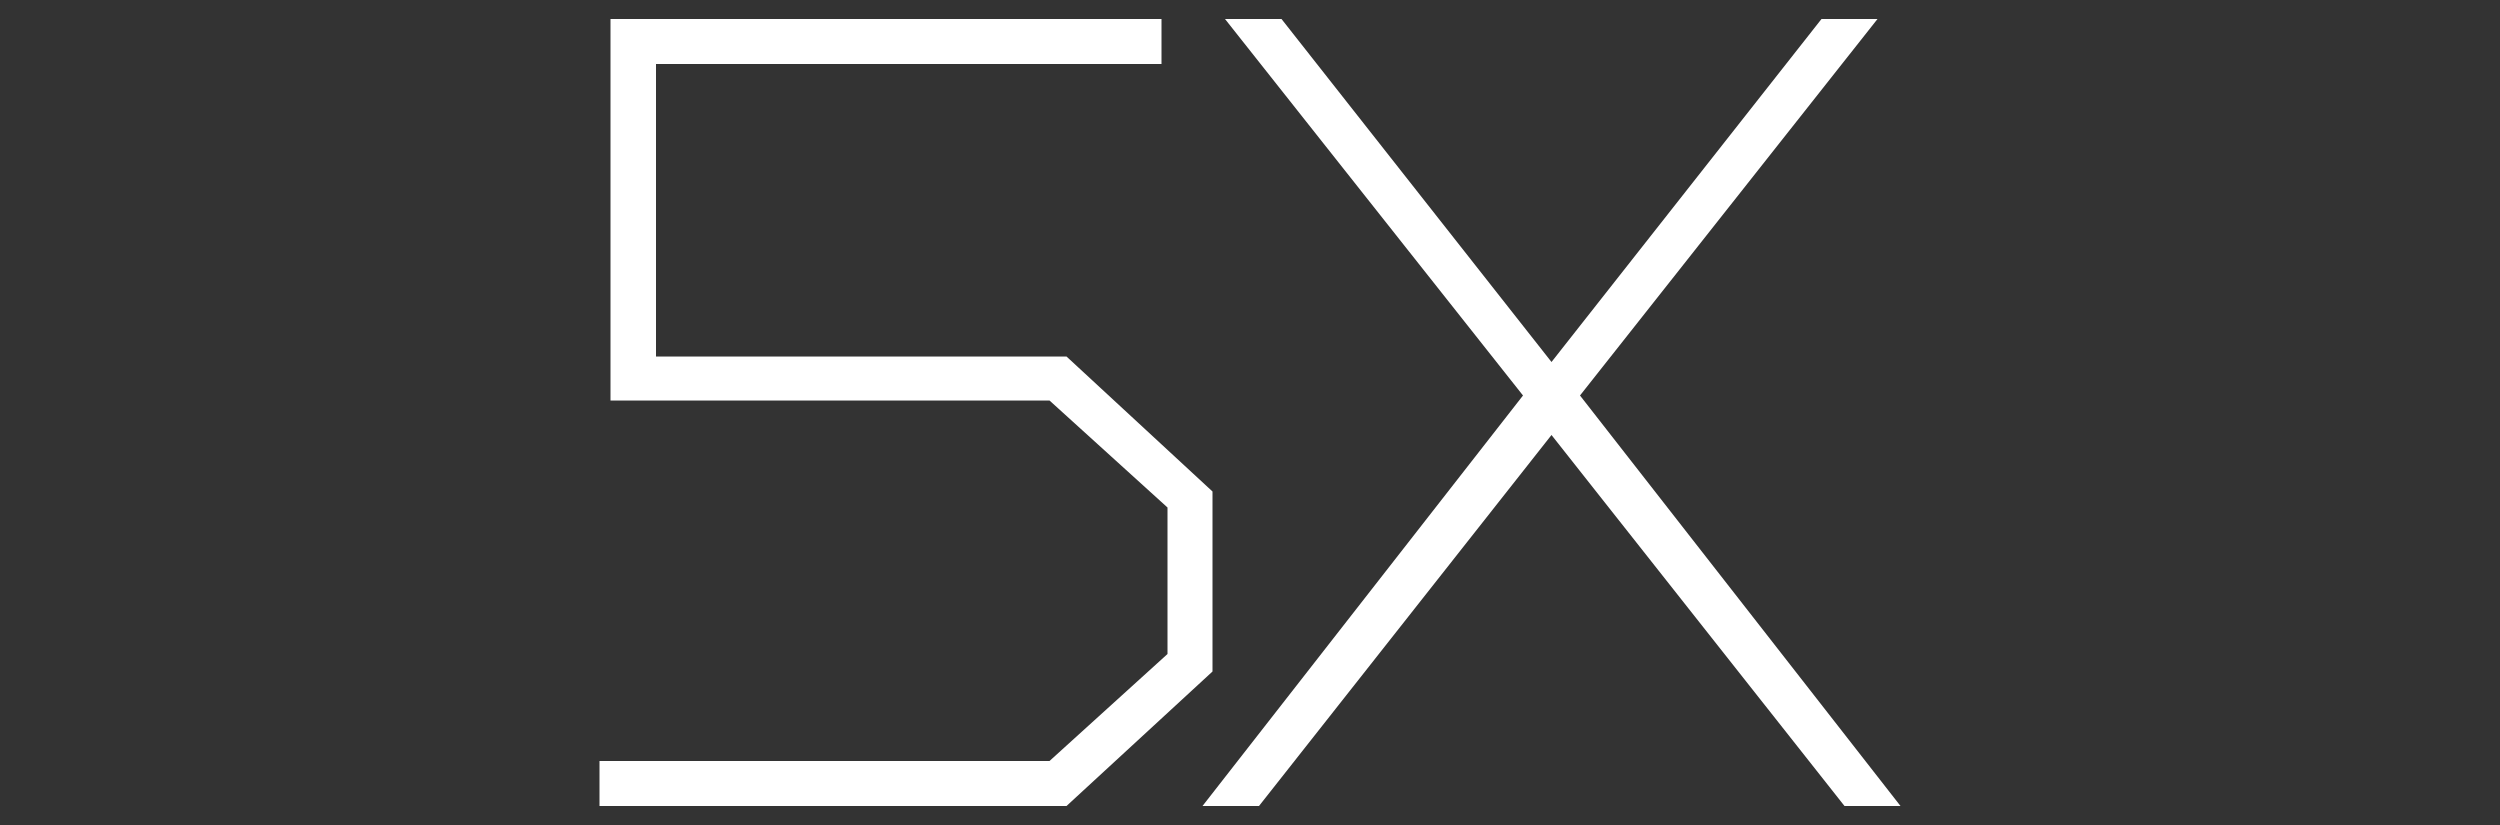 <?xml version="1.0" encoding="utf-8"?>
<!-- Generator: Adobe Illustrator 21.0.2, SVG Export Plug-In . SVG Version: 6.00 Build 0)  -->
<svg version="1.1" id="Layer_1" xmlns="http://www.w3.org/2000/svg" xmlns:xlink="http://www.w3.org/1999/xlink" x="0px" y="0px"
	 viewBox="0 0 500 165" style="enable-background:new 0 0 500 165;" xml:space="preserve">
<rect x="0" y="0" width="500" height="165" fill="#333333" stroke="none"/>
<style type="text/css">
	.st0{fill:#FFFFFF;}
</style>
<title>Asset 22</title>
<g id="Layer_2">
	<g id="svg">
		<path class="st0" d="M213.3,161.2h-93.4v-9h90l23.6-21.4v-29.3l-23.6-21.4h-87.8V3.8h110.2v9H131.2v58.5h82.1l29.2,27v36
			L213.3,161.2z"/>
		<path class="st0" d="M256.3,3.8l54,68.6l54-68.6h11.2L316,79.1l64.1,82.1h-11.2L310.3,87l-58.5,74.2h-11.3l64.1-82.1L245,3.8
			H256.3z"/>
	</g>
</g>
</svg>
